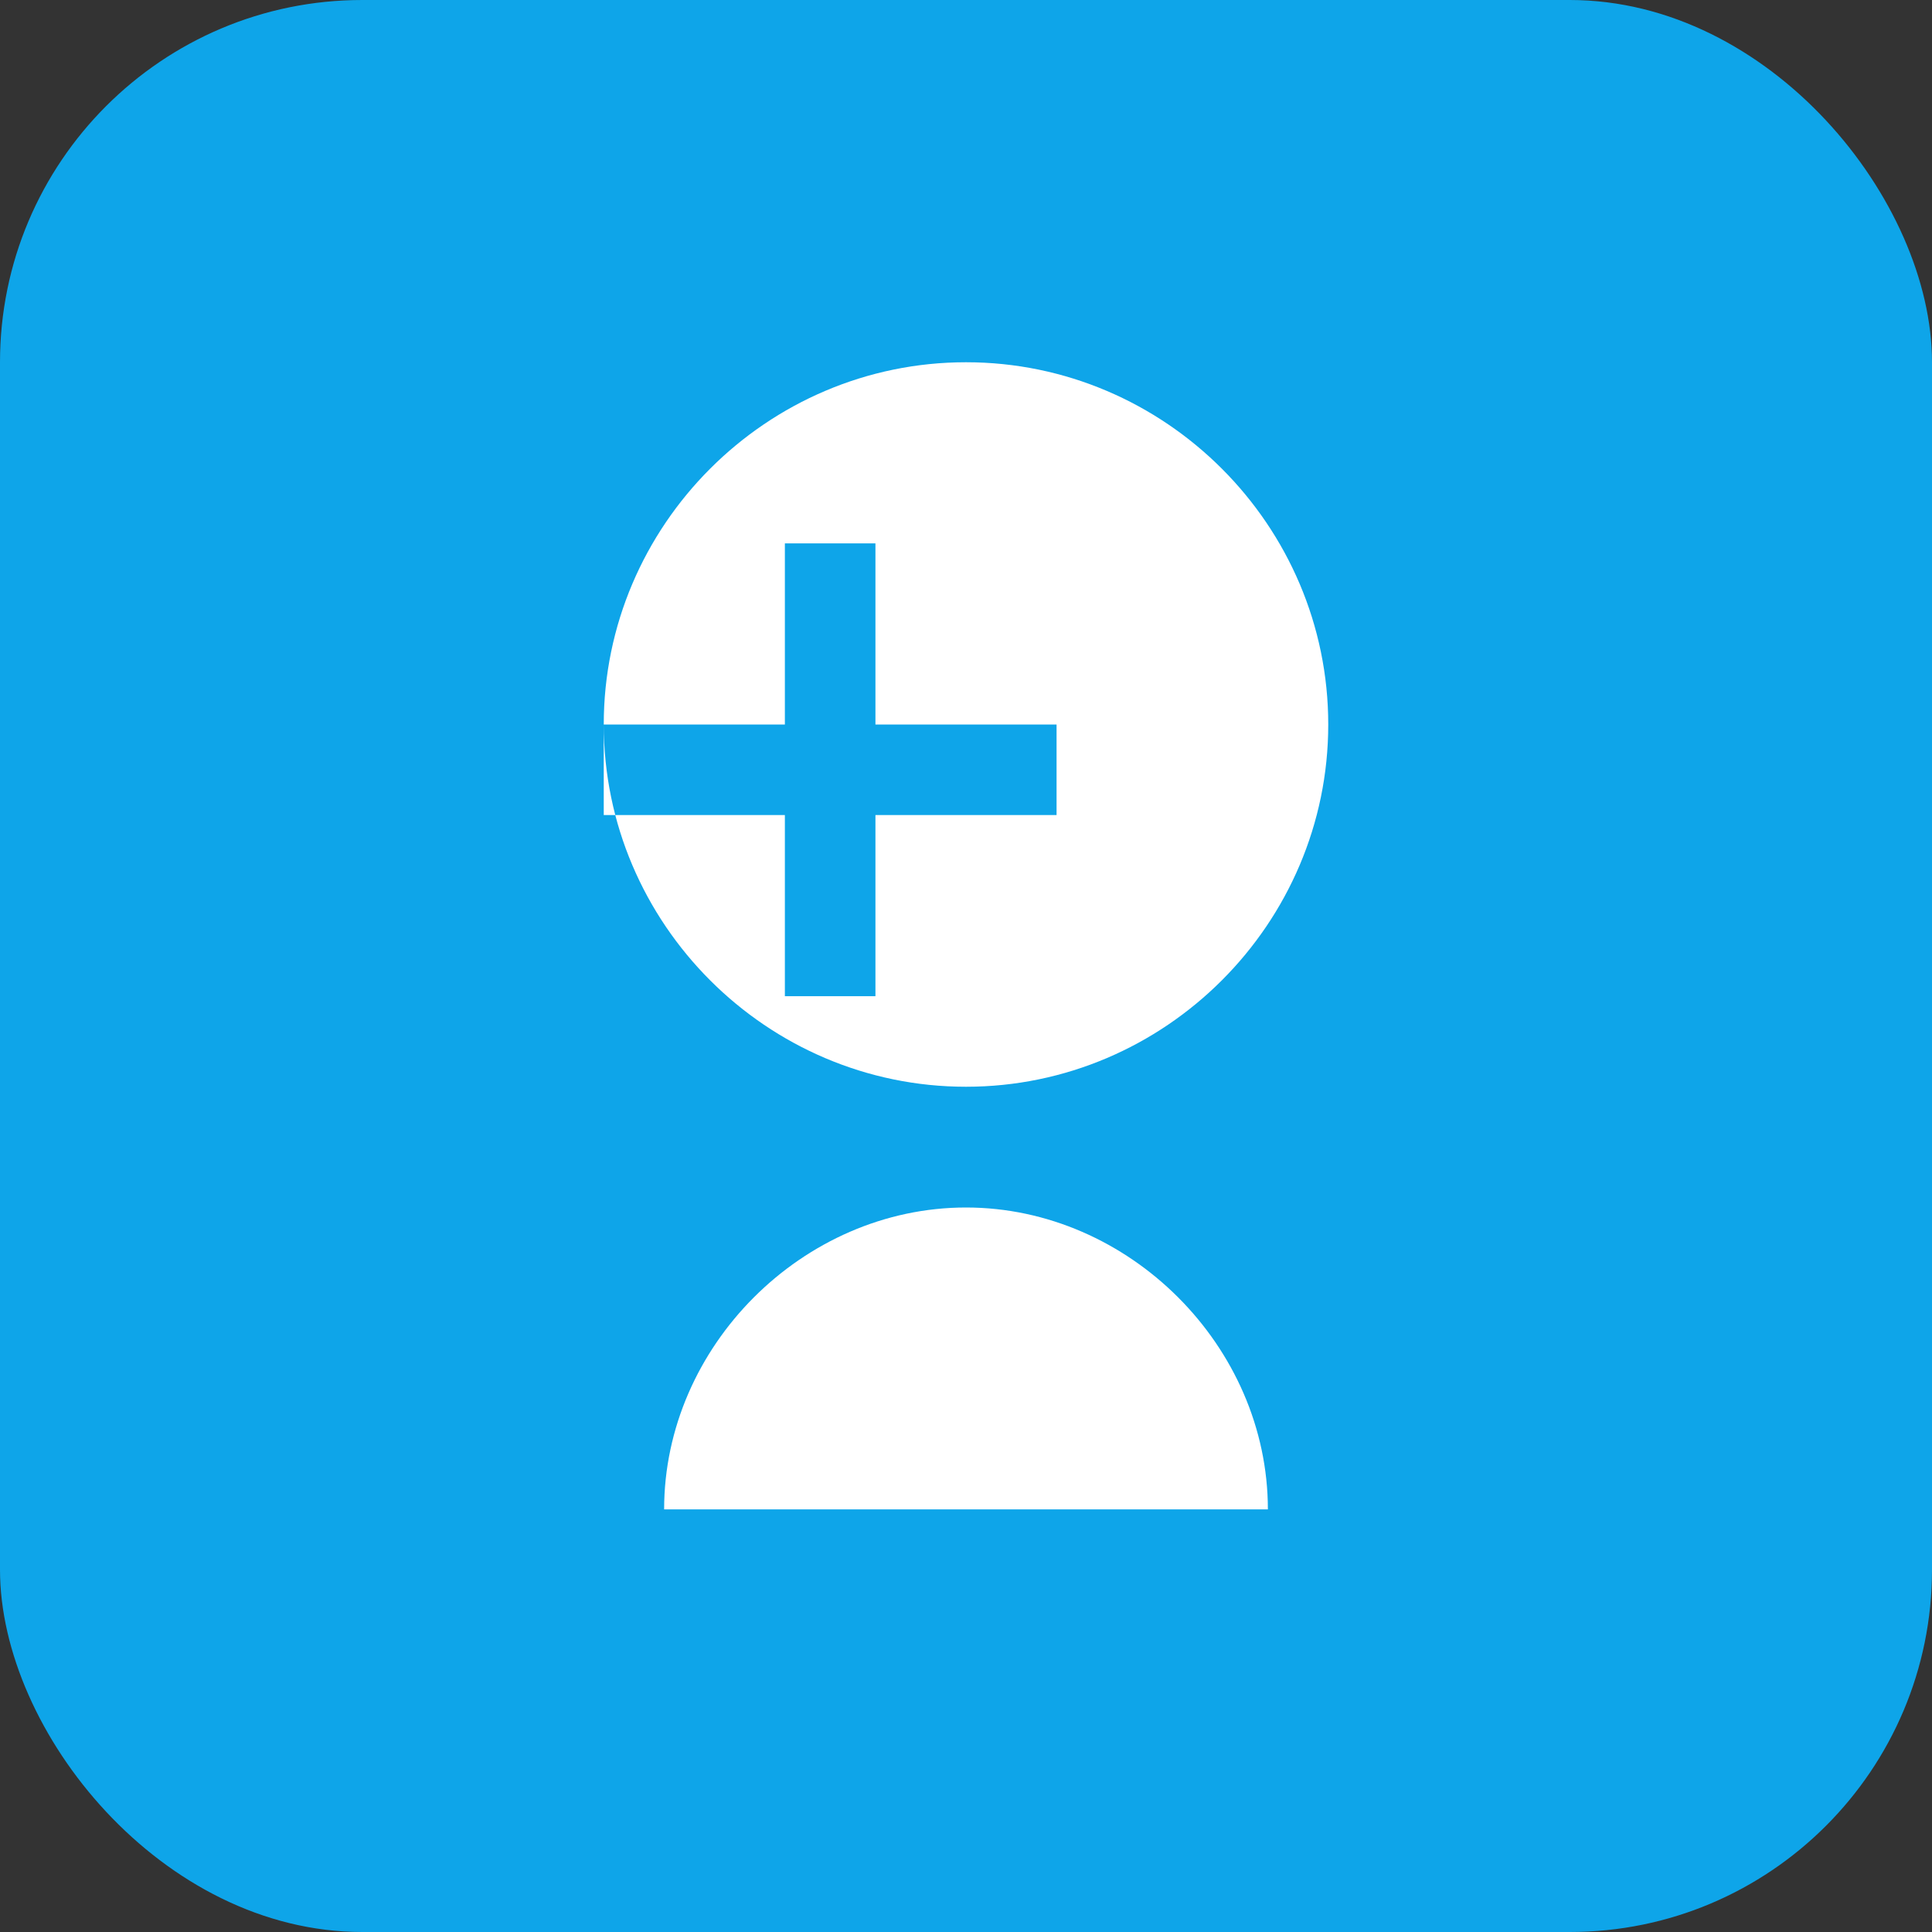 <svg width="32" height="32" viewBox="0 0 32 32" fill="none" xmlns="http://www.w3.org/2000/svg">
  <rect x="0" y="0" width="32" height="32" fill="#333333" stroke="none"/>
  <rect width="32" height="32" rx="6" fill="#0ea5e9"/>
  <path d="M16 6C12.7 6 10 8.7 10 12C10 15.3 12.7 18 16 18C19.3 18 22 15.3 22 12C22 8.7 19.3 6 16 6ZM17.5 13.5H14.5V16.5H13V13.5H10V12H13V9H14.5V12H17.5V13.5Z" fill="white"/>
  <path d="M16 20C13.3 20 11 22.3 11 25H21C21 22.3 18.7 20 16 20Z" fill="white"/>
</svg>